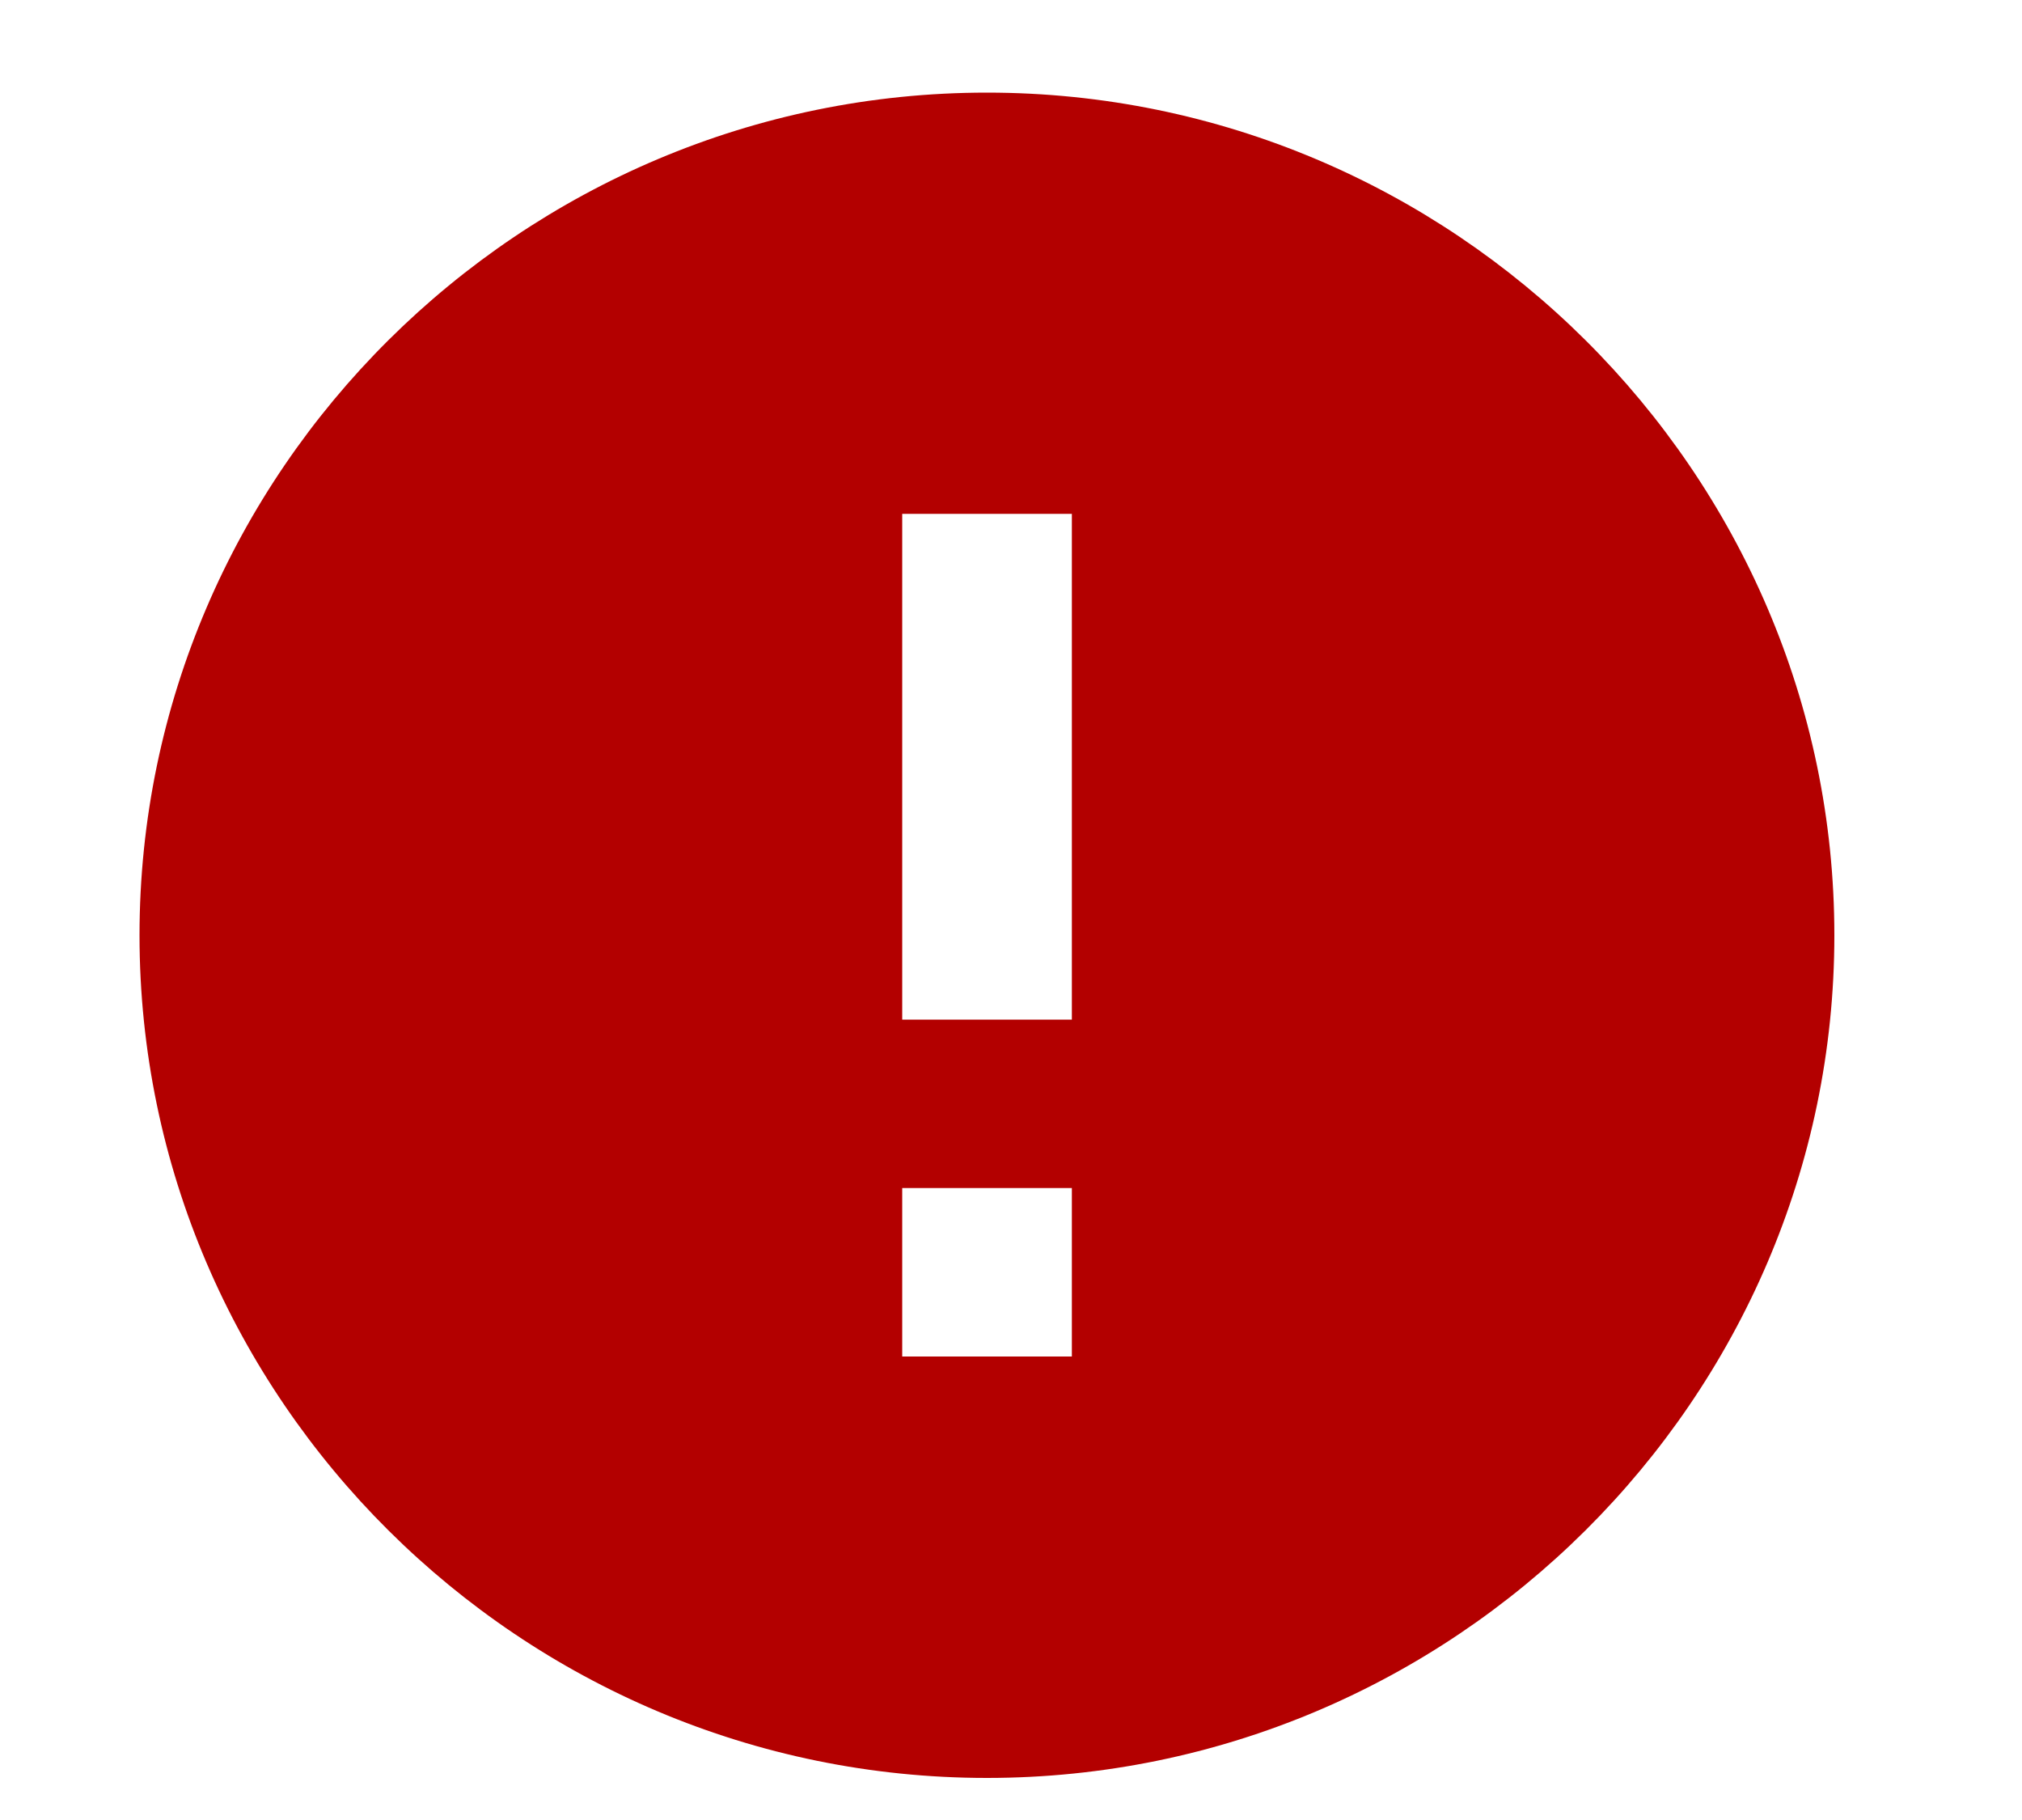 <svg width="10" height="9" viewBox="0 0 10 9" fill="none" xmlns="http://www.w3.org/2000/svg">
<path fill-rule="evenodd" clip-rule="evenodd" d="M4.881 0.458C2.576 0.458 0.69 2.333 0.69 4.625C0.69 6.917 2.576 8.792 4.881 8.792C7.186 8.792 9.072 6.917 9.072 4.625C9.072 2.333 7.186 0.458 4.881 0.458ZM5.301 6.708H4.462V5.875H5.301V6.708ZM5.301 5.042H4.462V2.541H5.301V5.042Z" fill="#B30000"/>
</svg>
